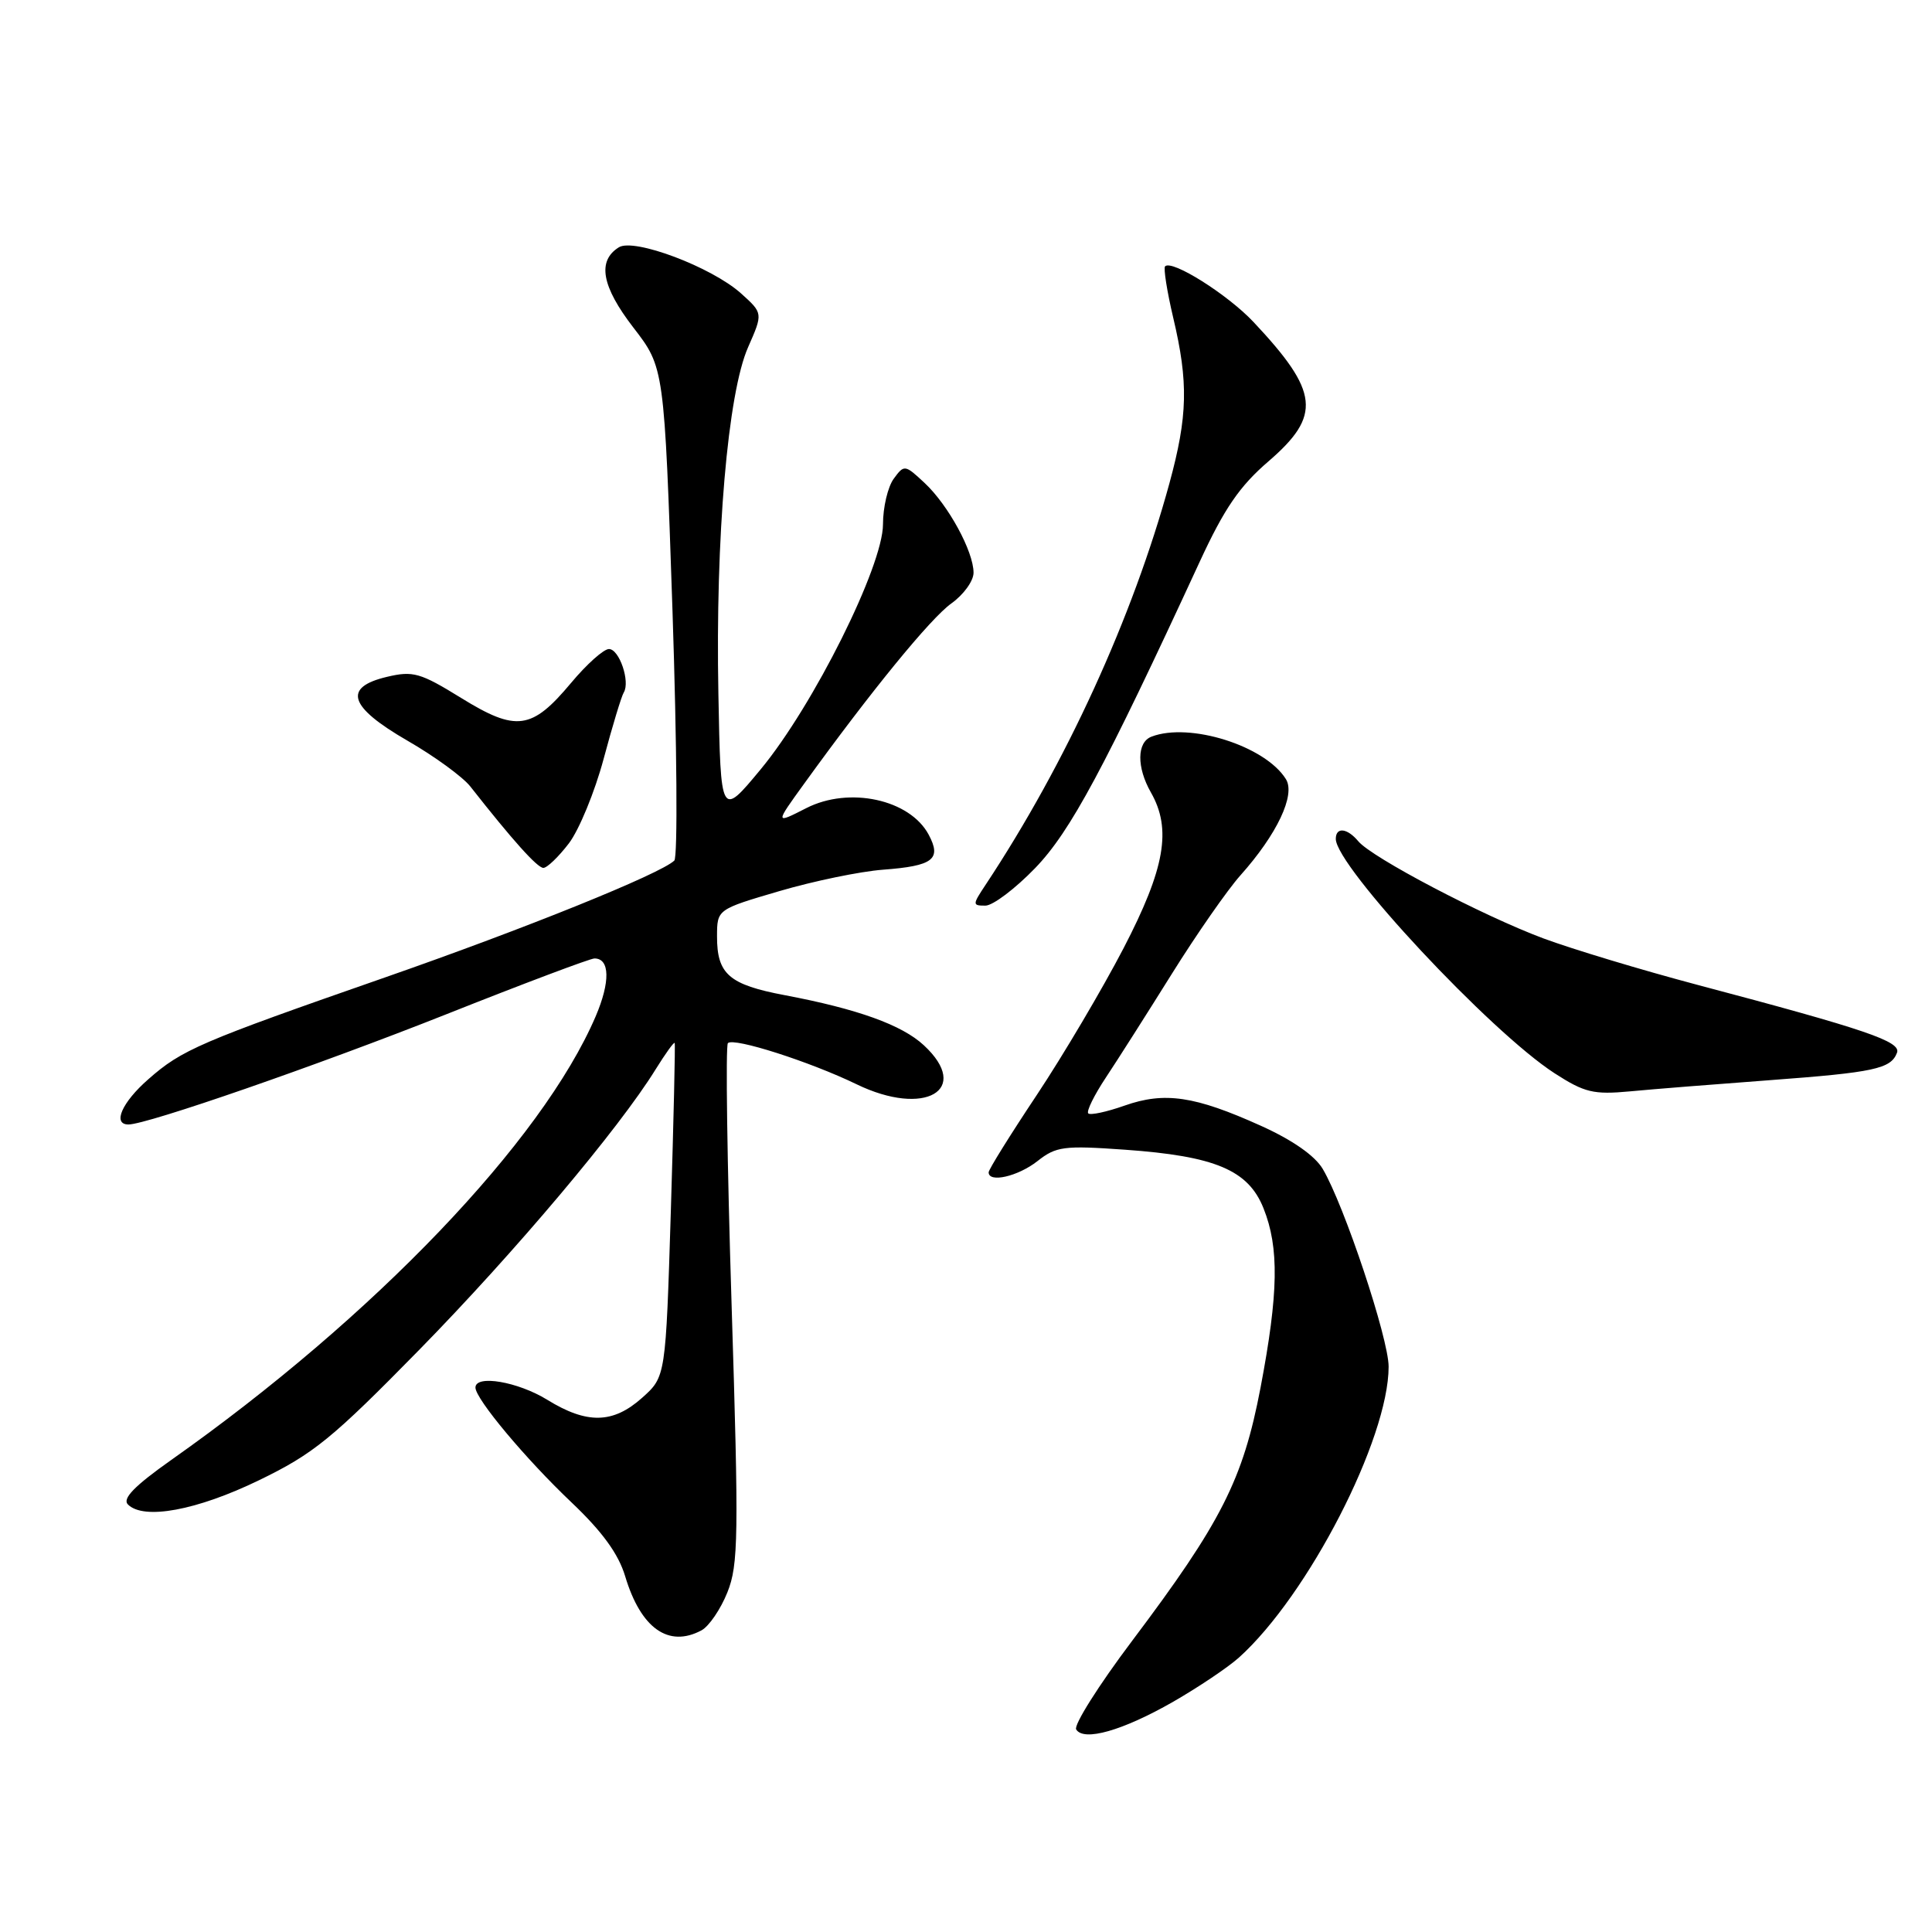 <?xml version="1.0" encoding="UTF-8" standalone="no"?>
<!DOCTYPE svg PUBLIC "-//W3C//DTD SVG 1.1//EN" "http://www.w3.org/Graphics/SVG/1.1/DTD/svg11.dtd" >
<svg xmlns="http://www.w3.org/2000/svg" xmlns:xlink="http://www.w3.org/1999/xlink" version="1.1" viewBox="0 0 256 256">
 <g >
 <path fill="currentColor"
d=" M 155.42 225.51 C 158.76 223.59 162.70 220.95 164.16 219.64 C 173.32 211.41 184.00 190.66 184.00 181.09 C 184.00 177.36 178.12 159.70 175.27 154.89 C 174.24 153.14 171.25 151.05 167.07 149.17 C 158.32 145.22 154.31 144.63 149.01 146.50 C 146.63 147.34 144.47 147.80 144.20 147.53 C 143.93 147.26 144.98 145.12 146.54 142.77 C 148.10 140.42 152.04 134.22 155.30 129.00 C 158.56 123.78 162.64 117.92 164.36 115.99 C 169.22 110.55 171.69 105.32 170.39 103.24 C 167.65 98.83 157.63 95.67 152.58 97.61 C 150.63 98.35 150.60 101.67 152.50 105.00 C 155.28 109.87 154.37 115.06 148.88 125.64 C 146.06 131.06 140.89 139.81 137.38 145.09 C 133.87 150.36 131.00 154.97 131.00 155.34 C 131.00 156.77 134.87 155.89 137.46 153.86 C 139.94 151.90 140.96 151.77 149.03 152.34 C 161.03 153.19 165.40 155.04 167.42 160.10 C 169.51 165.32 169.41 171.34 167.03 183.86 C 164.70 196.07 161.84 201.71 149.99 217.45 C 145.57 223.32 142.25 228.59 142.60 229.16 C 143.60 230.79 148.75 229.32 155.42 225.51 Z  M 92.95 216.03 C 93.94 215.50 95.49 213.23 96.38 211.00 C 97.85 207.34 97.90 203.57 96.94 172.87 C 96.35 154.13 96.13 138.54 96.45 138.22 C 97.22 137.44 107.30 140.67 113.50 143.67 C 122.54 148.06 128.80 144.42 122.41 138.50 C 119.50 135.80 113.62 133.69 104.00 131.87 C 96.59 130.47 95.00 129.08 95.01 124.06 C 95.02 120.50 95.02 120.50 103.26 118.08 C 107.79 116.75 113.97 115.47 117.00 115.24 C 123.66 114.74 124.80 113.86 123.05 110.59 C 120.55 105.92 112.52 104.18 106.84 107.08 C 102.68 109.20 102.68 109.20 106.55 103.85 C 115.36 91.65 123.31 81.91 126.07 79.95 C 127.68 78.80 129.00 76.98 129.00 75.89 C 129.00 73.07 125.65 66.92 122.52 64.00 C 119.90 61.55 119.81 61.54 118.42 63.44 C 117.64 64.51 117.00 67.22 117.00 69.47 C 117.00 75.02 107.79 93.48 100.81 101.92 C 95.50 108.33 95.50 108.33 95.19 91.92 C 94.79 71.24 96.43 52.09 99.13 46.00 C 101.11 41.50 101.11 41.50 98.17 38.86 C 94.28 35.38 84.01 31.51 82.00 32.77 C 79.11 34.57 79.72 37.95 83.93 43.41 C 88.02 48.71 88.02 48.71 89.11 80.96 C 89.70 98.70 89.81 113.58 89.35 114.03 C 87.53 115.79 69.59 123.04 51.00 129.52 C 26.45 138.08 24.11 139.08 19.65 143.01 C 16.15 146.07 14.87 149.00 17.02 149.00 C 19.49 149.00 42.06 141.17 59.13 134.40 C 69.37 130.33 78.21 127.00 78.77 127.00 C 80.82 127.00 80.88 130.11 78.93 134.67 C 71.84 151.21 49.52 174.53 22.68 193.46 C 17.81 196.90 16.18 198.58 16.95 199.35 C 19.04 201.44 26.07 200.14 34.32 196.14 C 41.56 192.63 44.01 190.63 55.57 178.84 C 68.18 165.97 82.04 149.53 86.89 141.67 C 88.18 139.60 89.30 138.03 89.40 138.20 C 89.49 138.36 89.26 148.38 88.89 160.46 C 88.21 182.42 88.21 182.42 85.09 185.21 C 81.23 188.66 77.78 188.73 72.50 185.47 C 68.61 183.08 63.00 182.12 63.00 183.86 C 63.00 185.36 69.65 193.31 75.71 199.06 C 79.81 202.95 81.95 205.90 82.84 208.87 C 84.91 215.76 88.58 218.37 92.95 216.03 Z  M 234.50 143.13 C 248.34 142.10 250.55 141.63 251.36 139.50 C 251.94 138.01 247.28 136.42 225.00 130.52 C 217.57 128.55 208.35 125.77 204.50 124.34 C 196.44 121.33 181.78 113.64 179.98 111.47 C 178.51 109.71 177.00 109.55 177.00 111.16 C 177.00 114.78 197.49 136.73 206.00 142.22 C 209.97 144.78 211.15 145.06 216.00 144.61 C 219.03 144.32 227.35 143.66 234.50 143.13 Z  M 137.16 115.03 C 141.84 110.18 146.30 101.87 158.97 74.43 C 162.22 67.39 164.25 64.42 168.08 61.13 C 175.13 55.05 174.80 51.93 166.10 42.67 C 162.68 39.03 155.29 34.37 154.38 35.29 C 154.15 35.52 154.63 38.59 155.46 42.11 C 157.49 50.68 157.38 55.14 154.96 64.02 C 150.10 81.80 141.25 101.16 130.59 117.25 C 128.84 119.89 128.84 120.00 130.57 120.00 C 131.56 120.00 134.52 117.76 137.16 115.03 Z  M 75.38 111.75 C 76.74 109.96 78.81 104.93 79.98 100.57 C 81.15 96.20 82.35 92.24 82.65 91.76 C 83.53 90.33 82.06 86.00 80.69 86.00 C 79.99 86.00 77.73 88.02 75.67 90.49 C 70.46 96.72 68.42 97.00 61.10 92.48 C 55.69 89.14 54.73 88.87 51.30 89.68 C 45.39 91.07 46.21 93.65 54.00 98.15 C 57.58 100.21 61.31 102.94 62.31 104.20 C 67.91 111.33 71.20 115.00 72.00 115.00 C 72.49 115.00 74.01 113.54 75.38 111.75 Z "/>
</g>
</svg>